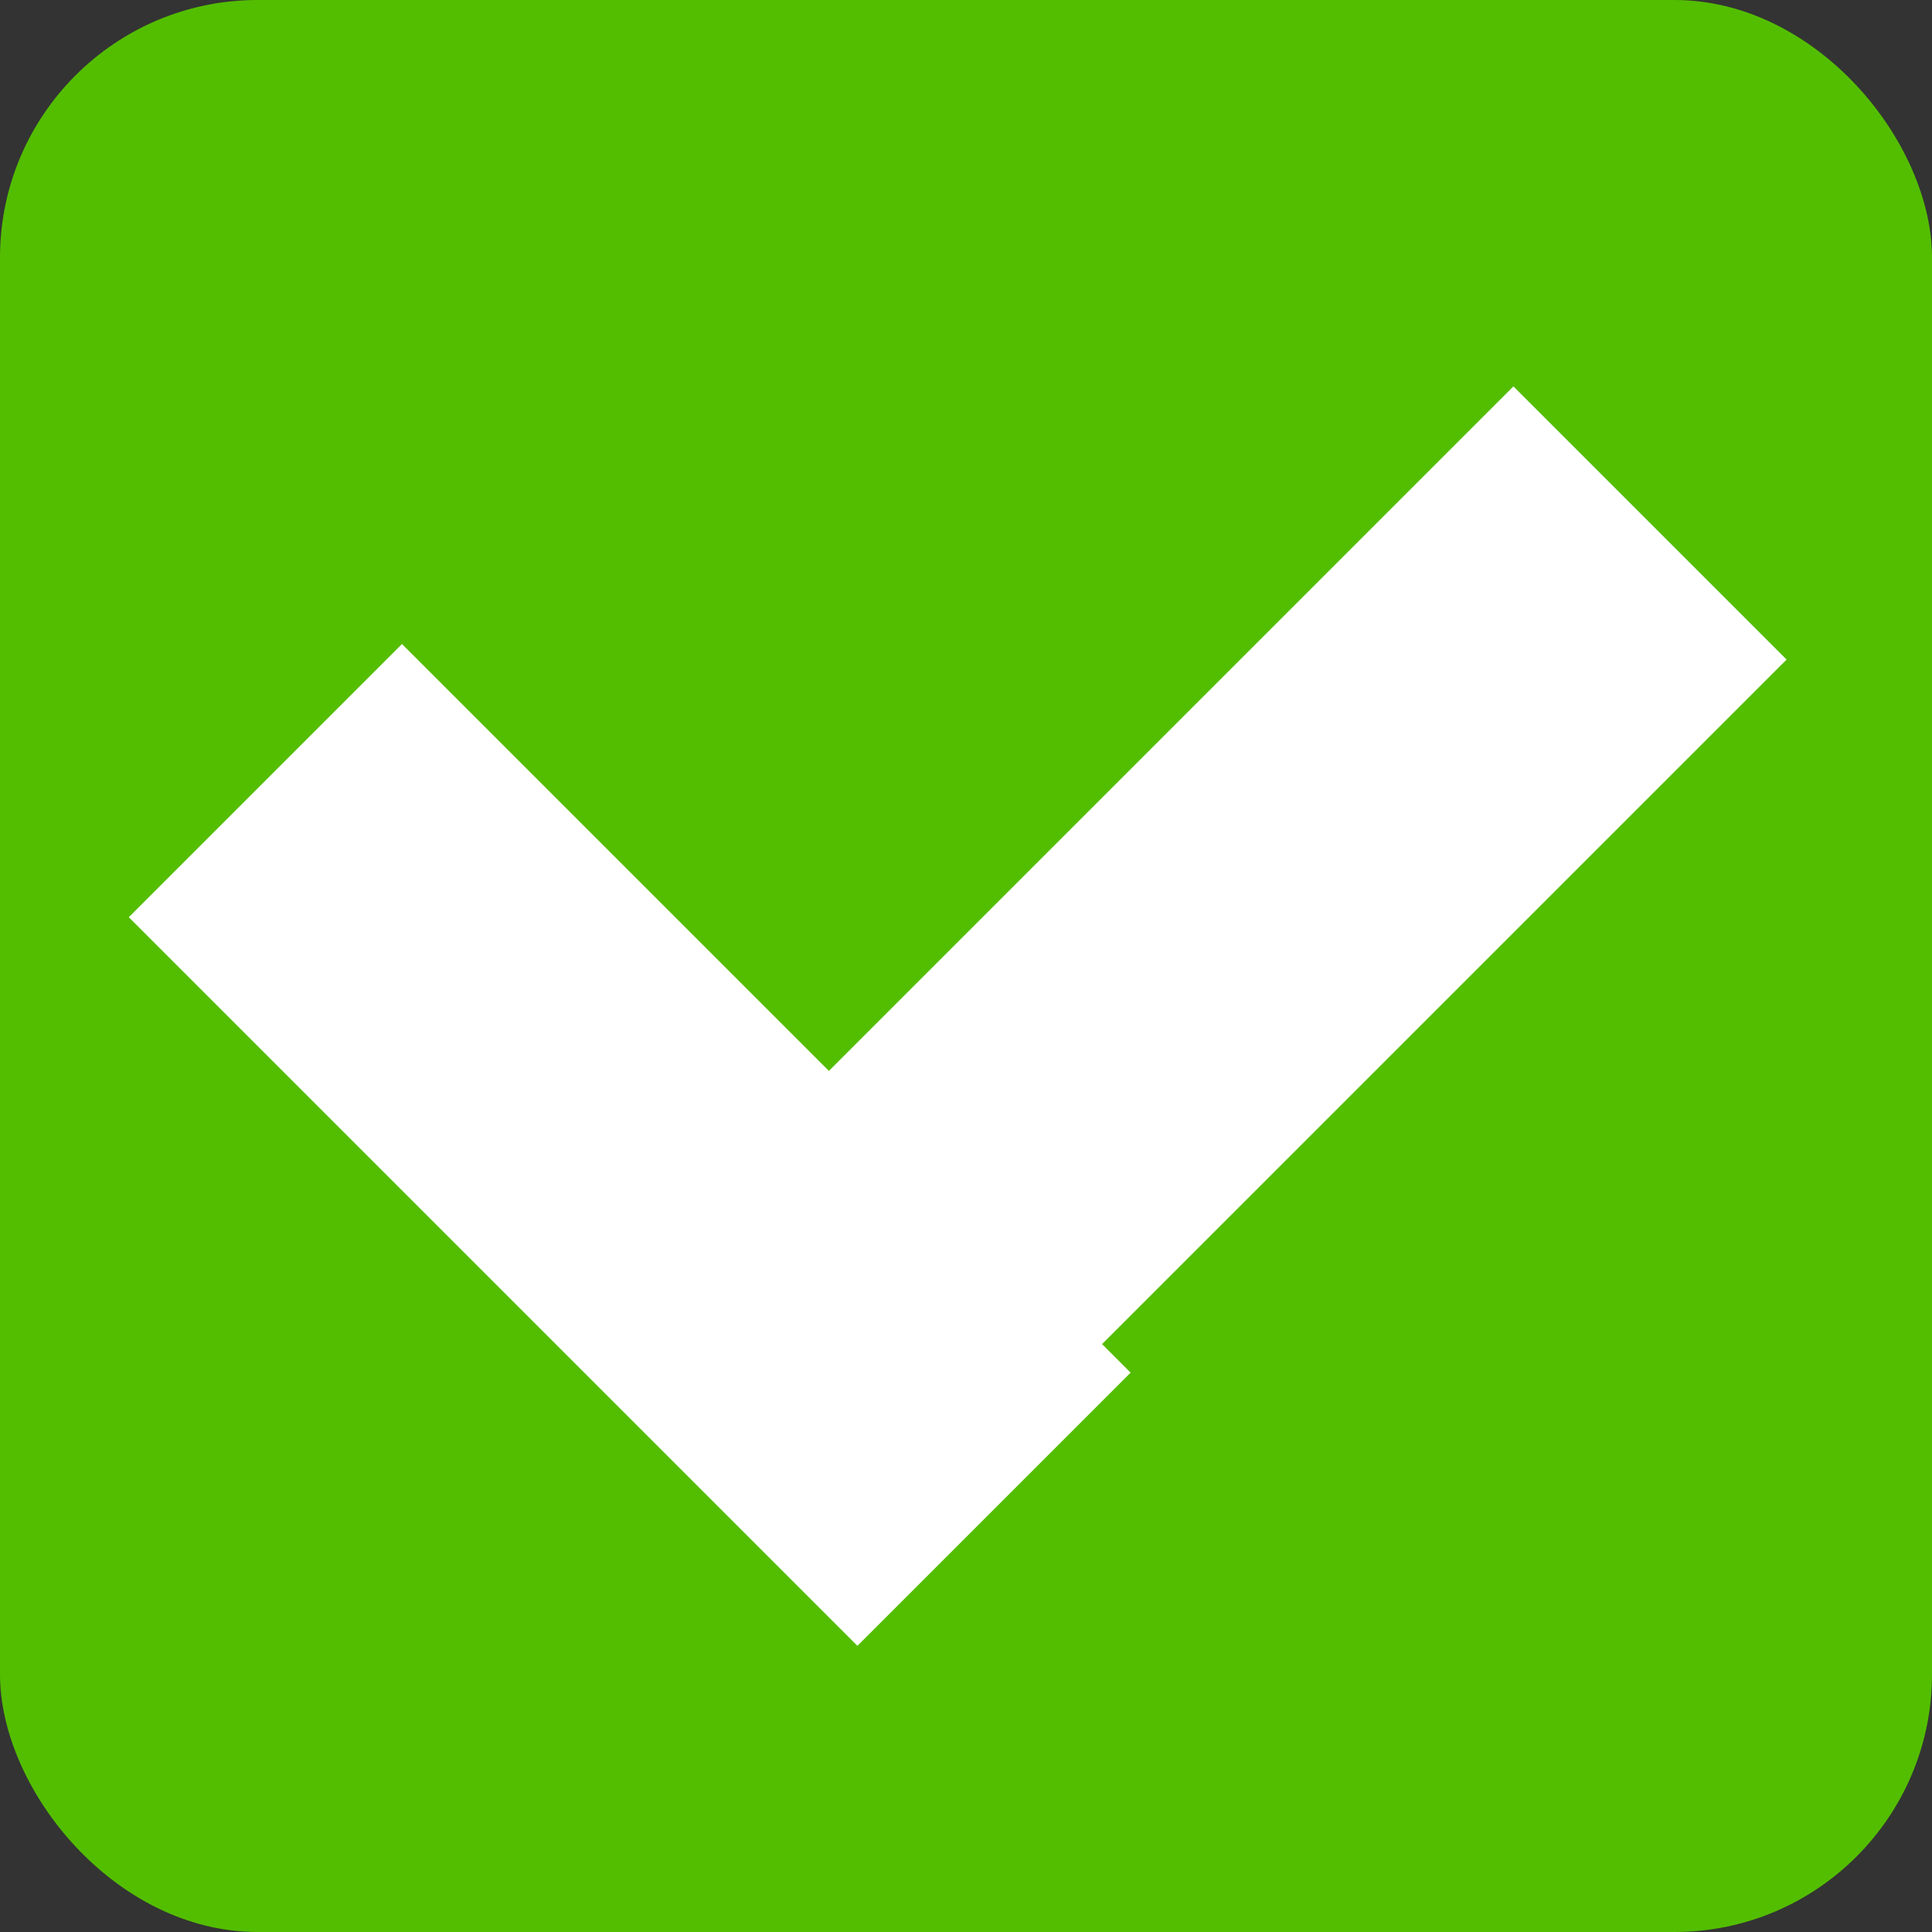 <?xml version="1.0" encoding="UTF-8" standalone="no"?>
<svg width="15px" height="15px" viewBox="0 0 15 15" version="1.1" xmlns="http://www.w3.org/2000/svg" xmlns:xlink="http://www.w3.org/1999/xlink">
    <rect x="0" y="0" width="15" height="15" fill="#333333" stroke="none"/>
    <g stroke="none" stroke-width="1" fill="none" fill-rule="evenodd">
        <g id="uptodate">
            <rect fill="#53BE00" x="0" y="0" width="15" height="15" rx="2"></rect>
            <path d="M1,7.121 L3.121,5 L8.778,10.657 L6.657,12.778 L1,7.121 Z" fill="#FFFFFF"></path>
            <path d="M11.75,3 L13.871,5.121 L6.8,12.192 L4.679,10.071 L11.75,3 Z" fill="#FFFFFF"></path>
        </g>
    </g>
</svg>